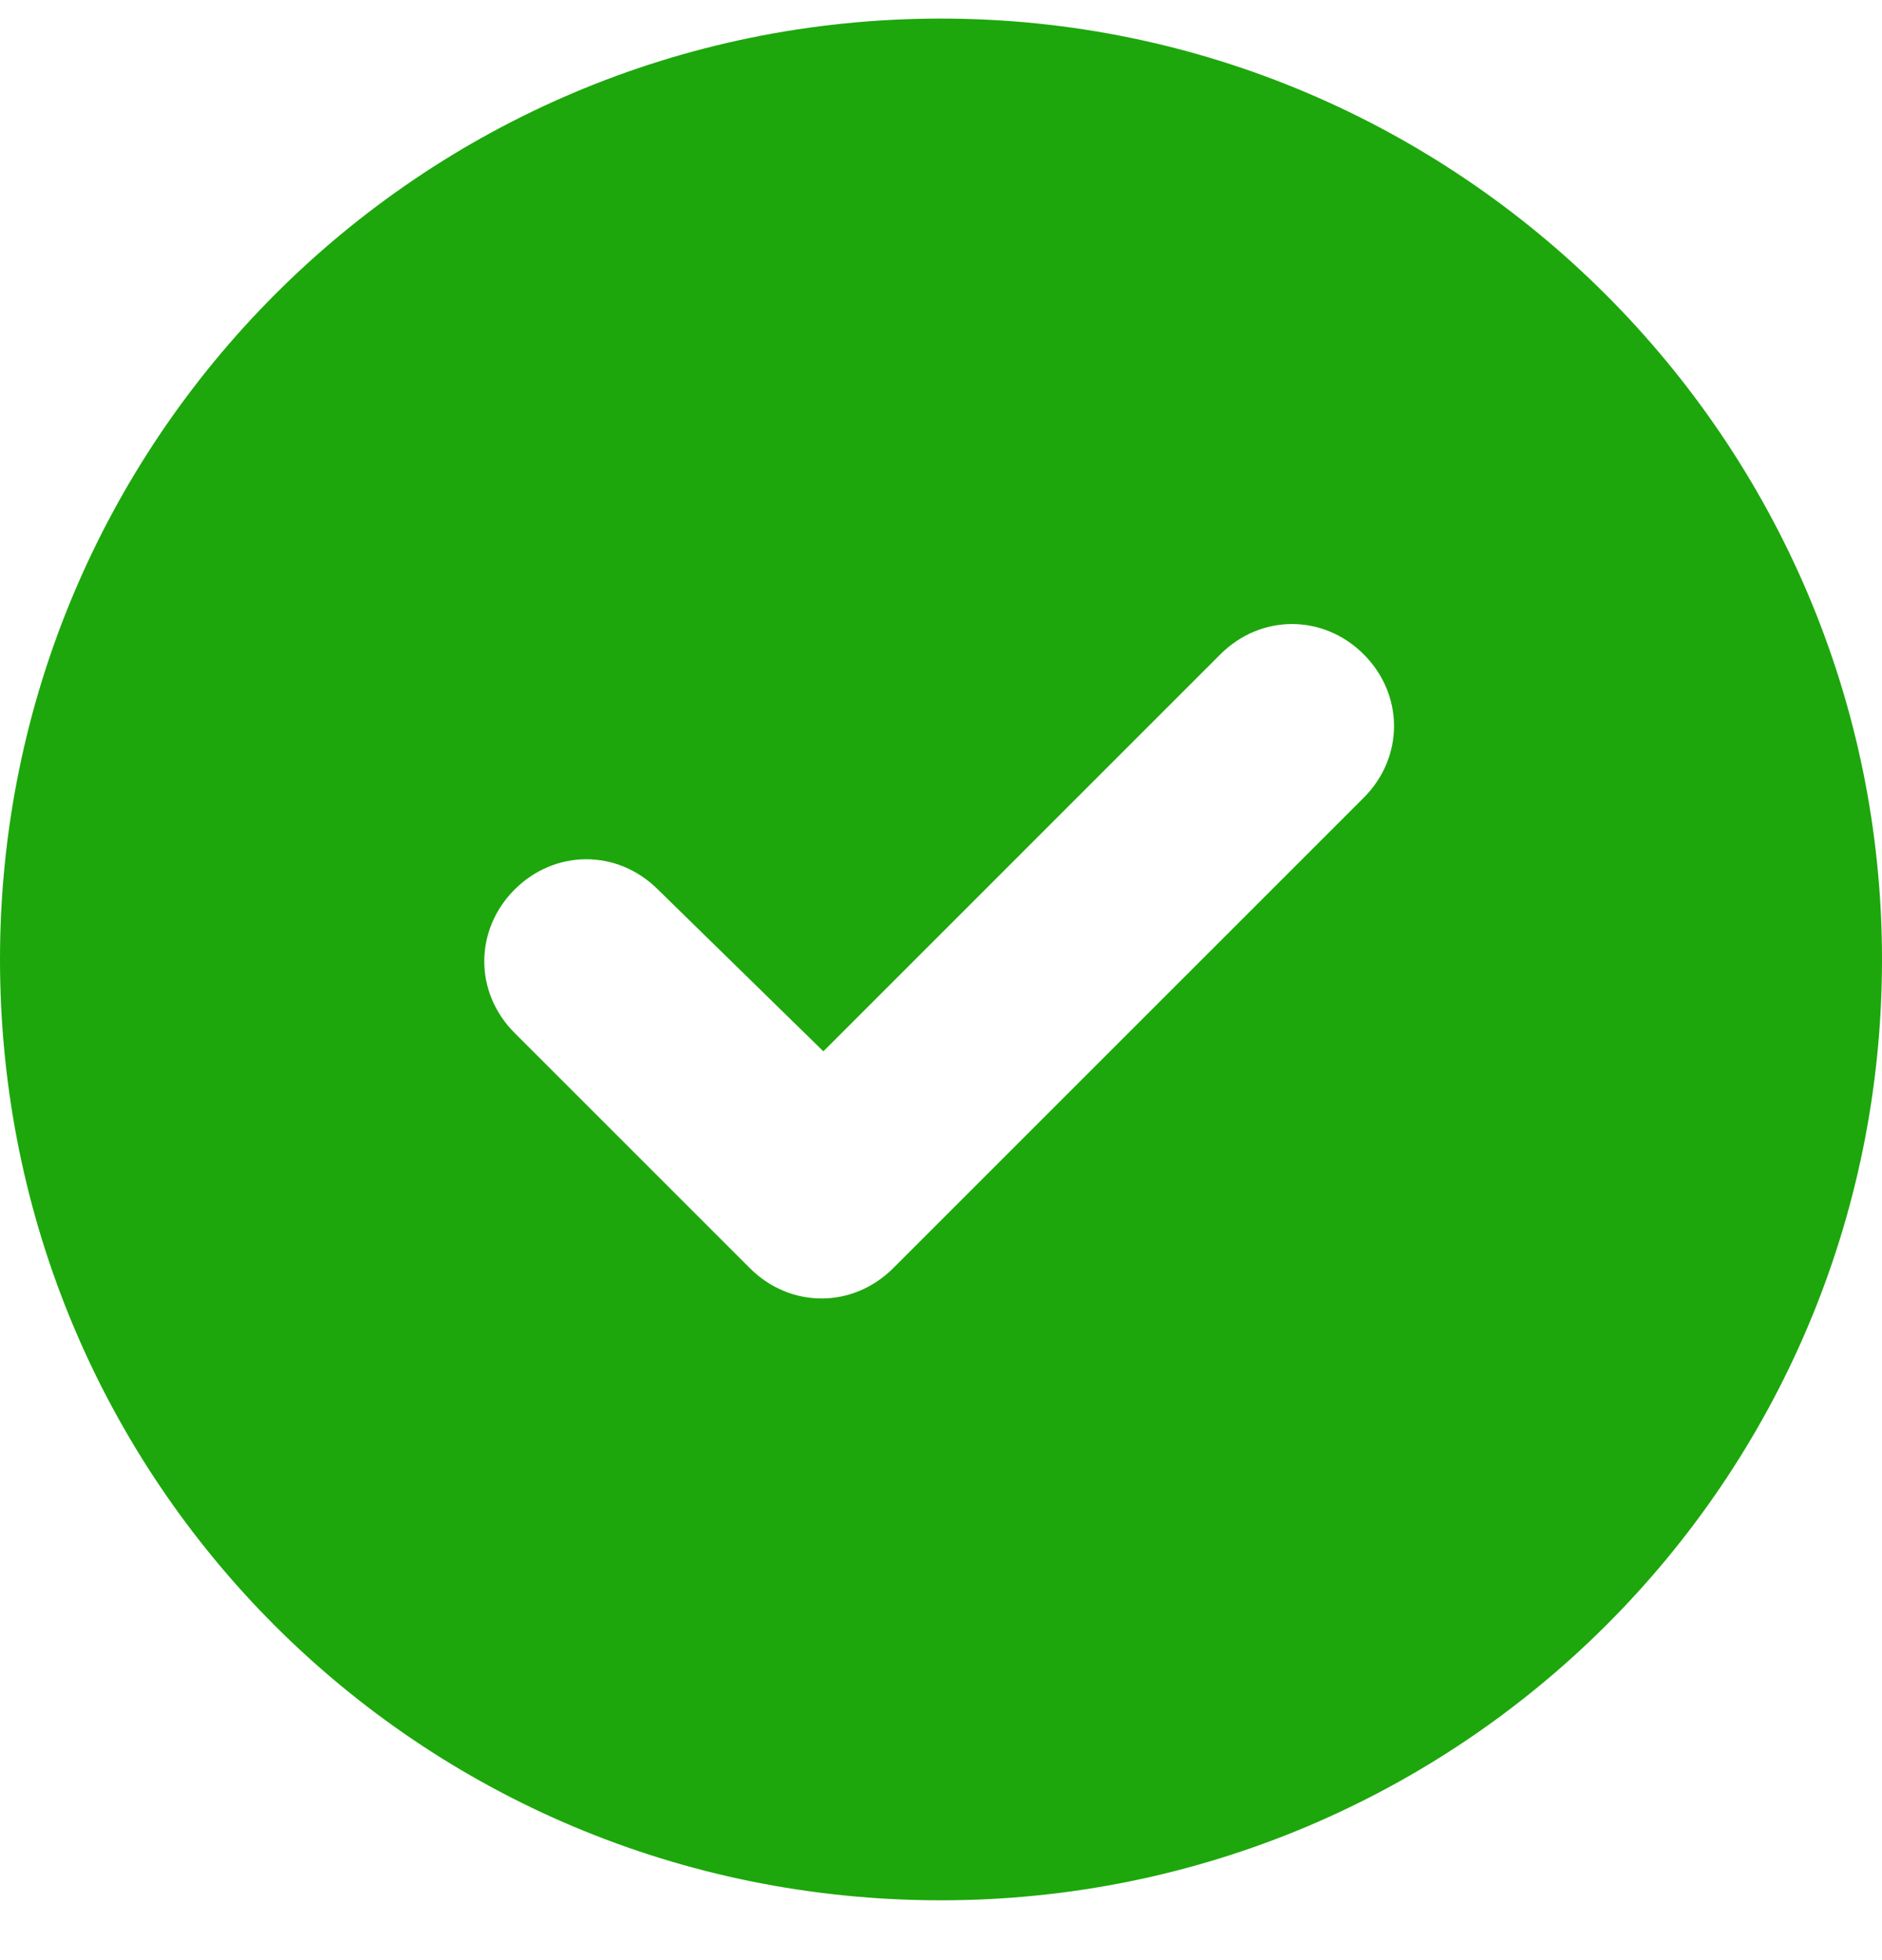 <svg width="24" height="25" viewBox="0 0 24 25" fill="none" xmlns="http://www.w3.org/2000/svg">
<path d="M0 12.237C0 5.627 5.344 0.237 12 0.237C18.609 0.237 24 5.627 24 12.237C24 18.893 18.609 24.237 12 24.237C5.344 24.237 0 18.893 0 12.237ZM17.391 10.174C17.906 9.659 17.906 8.862 17.391 8.346C16.875 7.83 16.078 7.83 15.562 8.346L10.5 13.409L8.391 11.346C7.875 10.83 7.078 10.83 6.562 11.346C6.047 11.862 6.047 12.659 6.562 13.174L9.562 16.174C10.078 16.69 10.875 16.69 11.391 16.174L17.391 10.174Z" fill="#1DA70C"/>
</svg>
